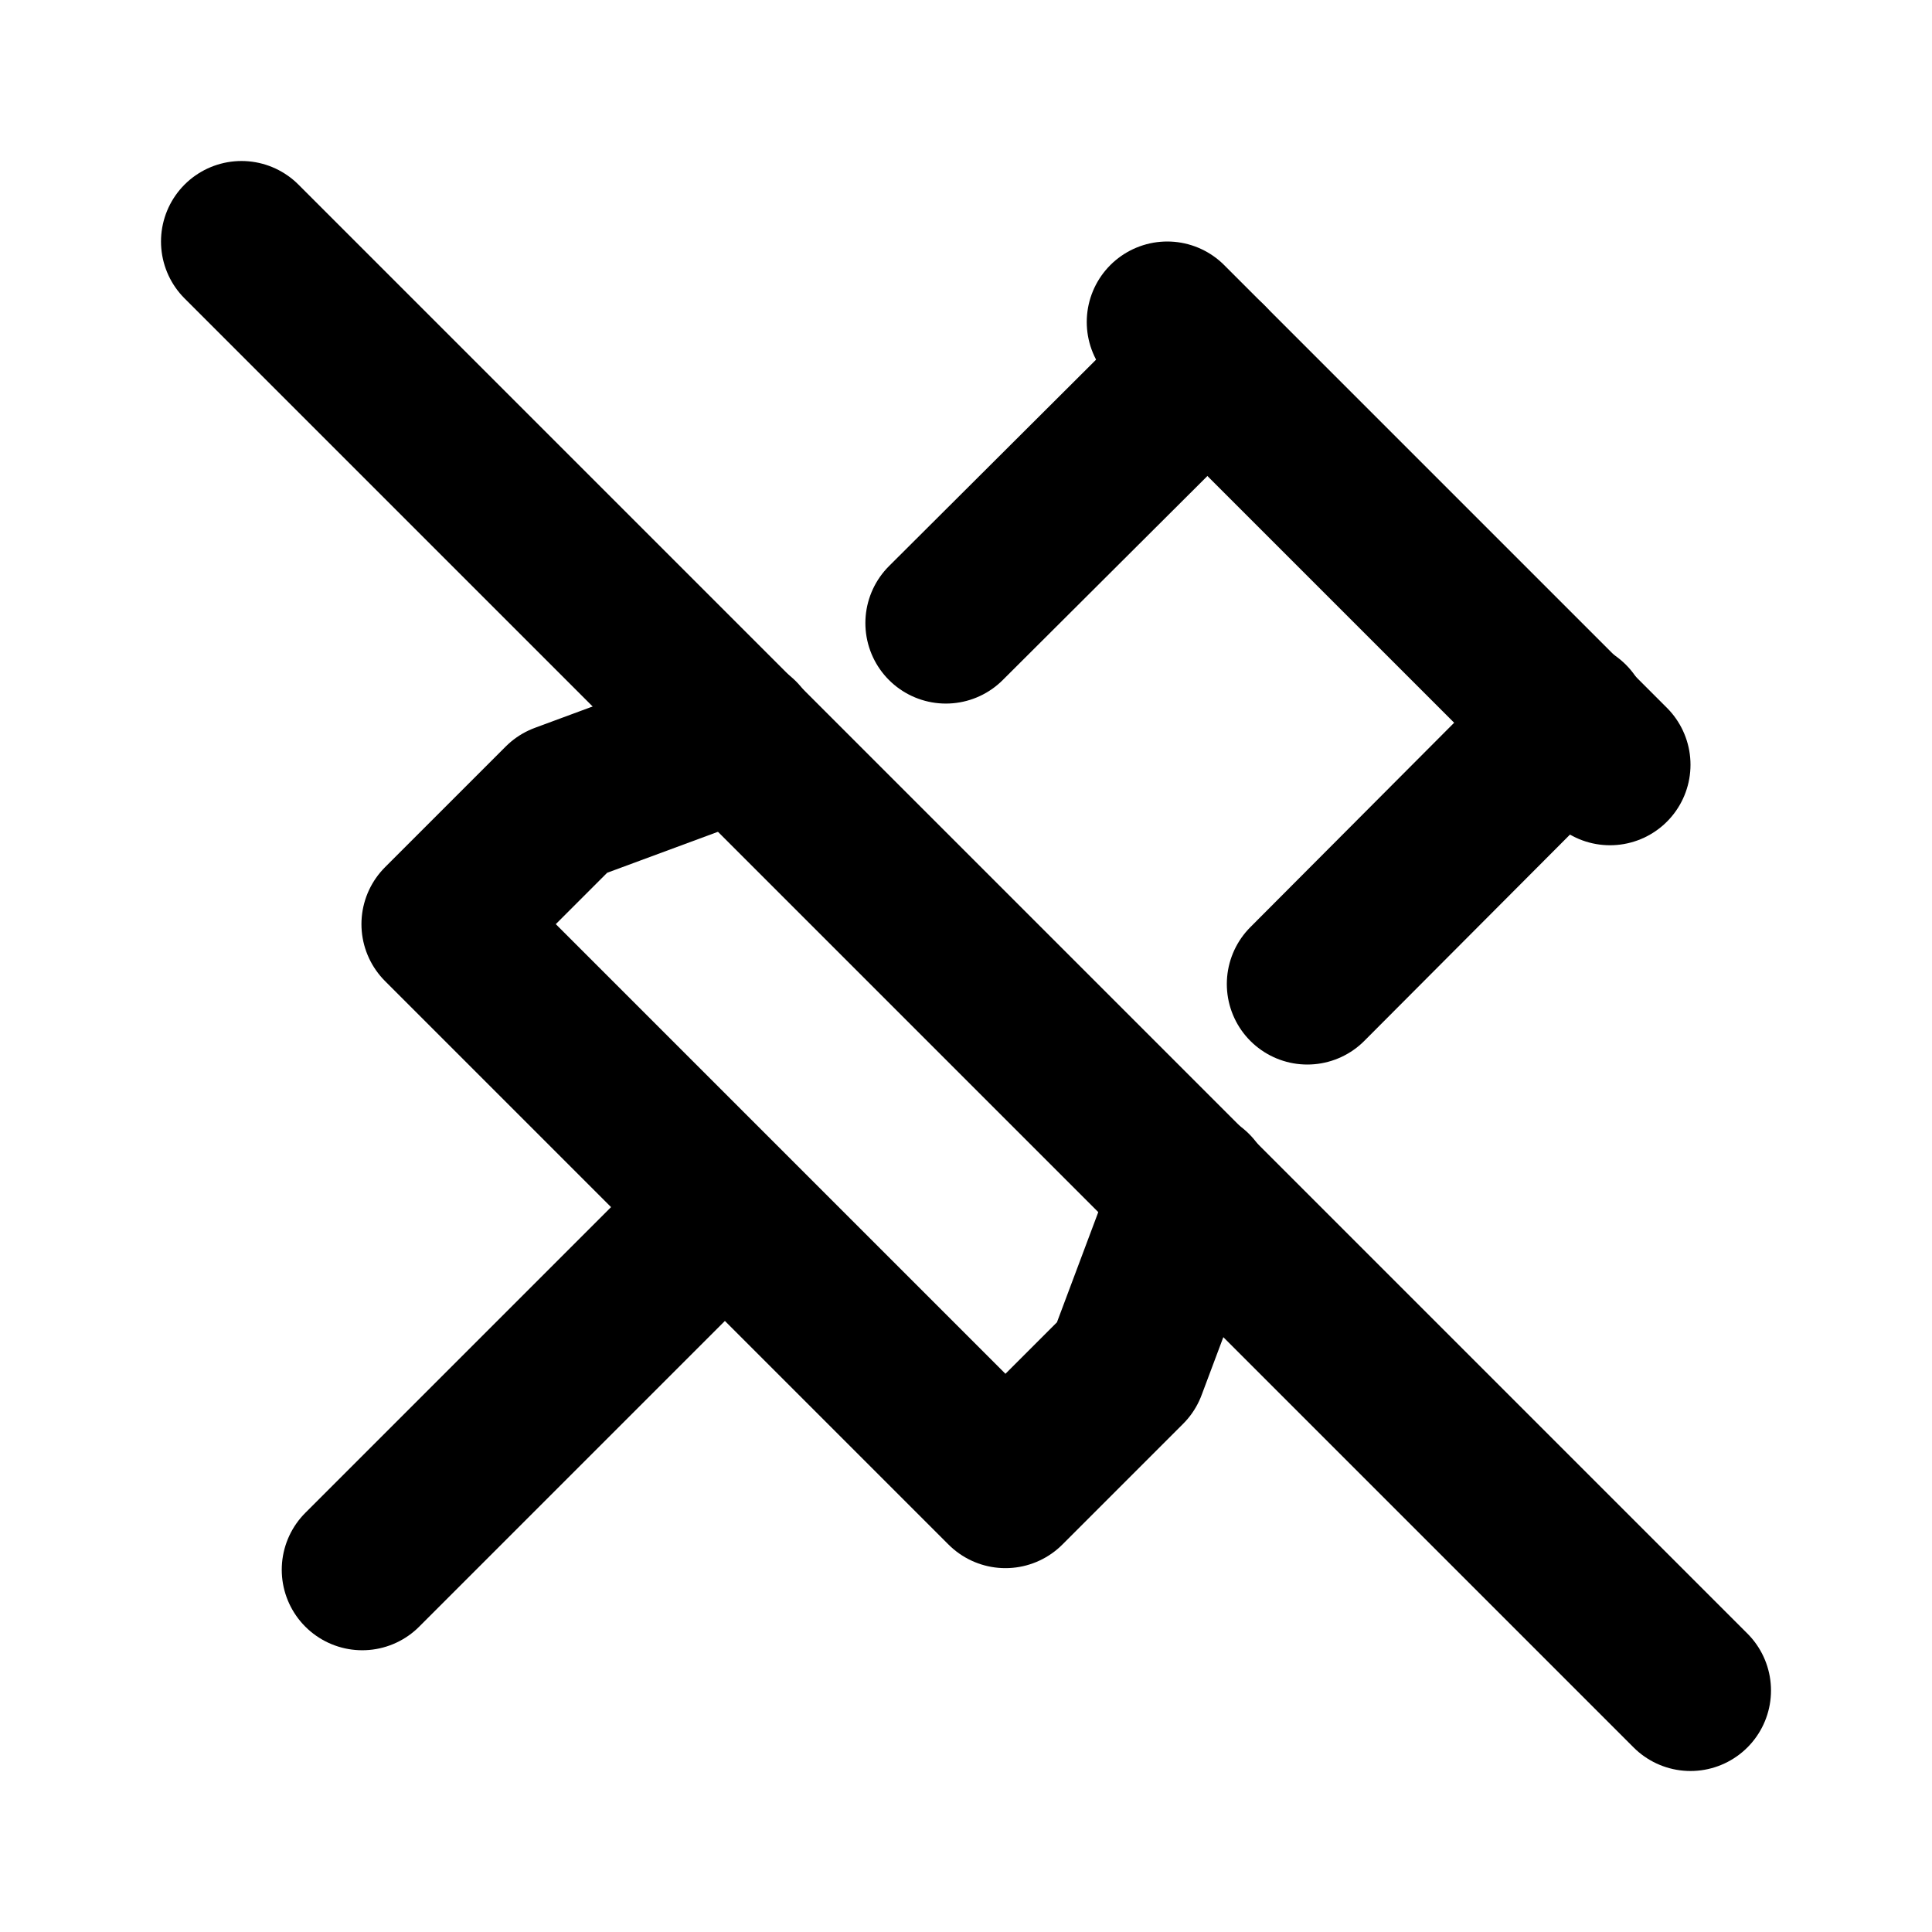 <svg viewBox="0 0 24 24" xmlns="http://www.w3.org/2000/svg"><g fill="none"><path d="M0 0h24v24H0Z"/><g stroke-linecap="round" stroke-width="2" stroke="#000" fill="none" stroke-linejoin="round"><path d="M3 3l18 18"/><path d="M15 4.5l-3.25 3.24M9.18 9.17l-2.19.81 -1.5 1.5 7 7 1.5-1.5 .82-2.186m1.43-2.57l3.25-3.26"/><path d="M9 15l-4.5 4.5"/><path d="M14.5 4L20 9.5"/></g></g></svg>